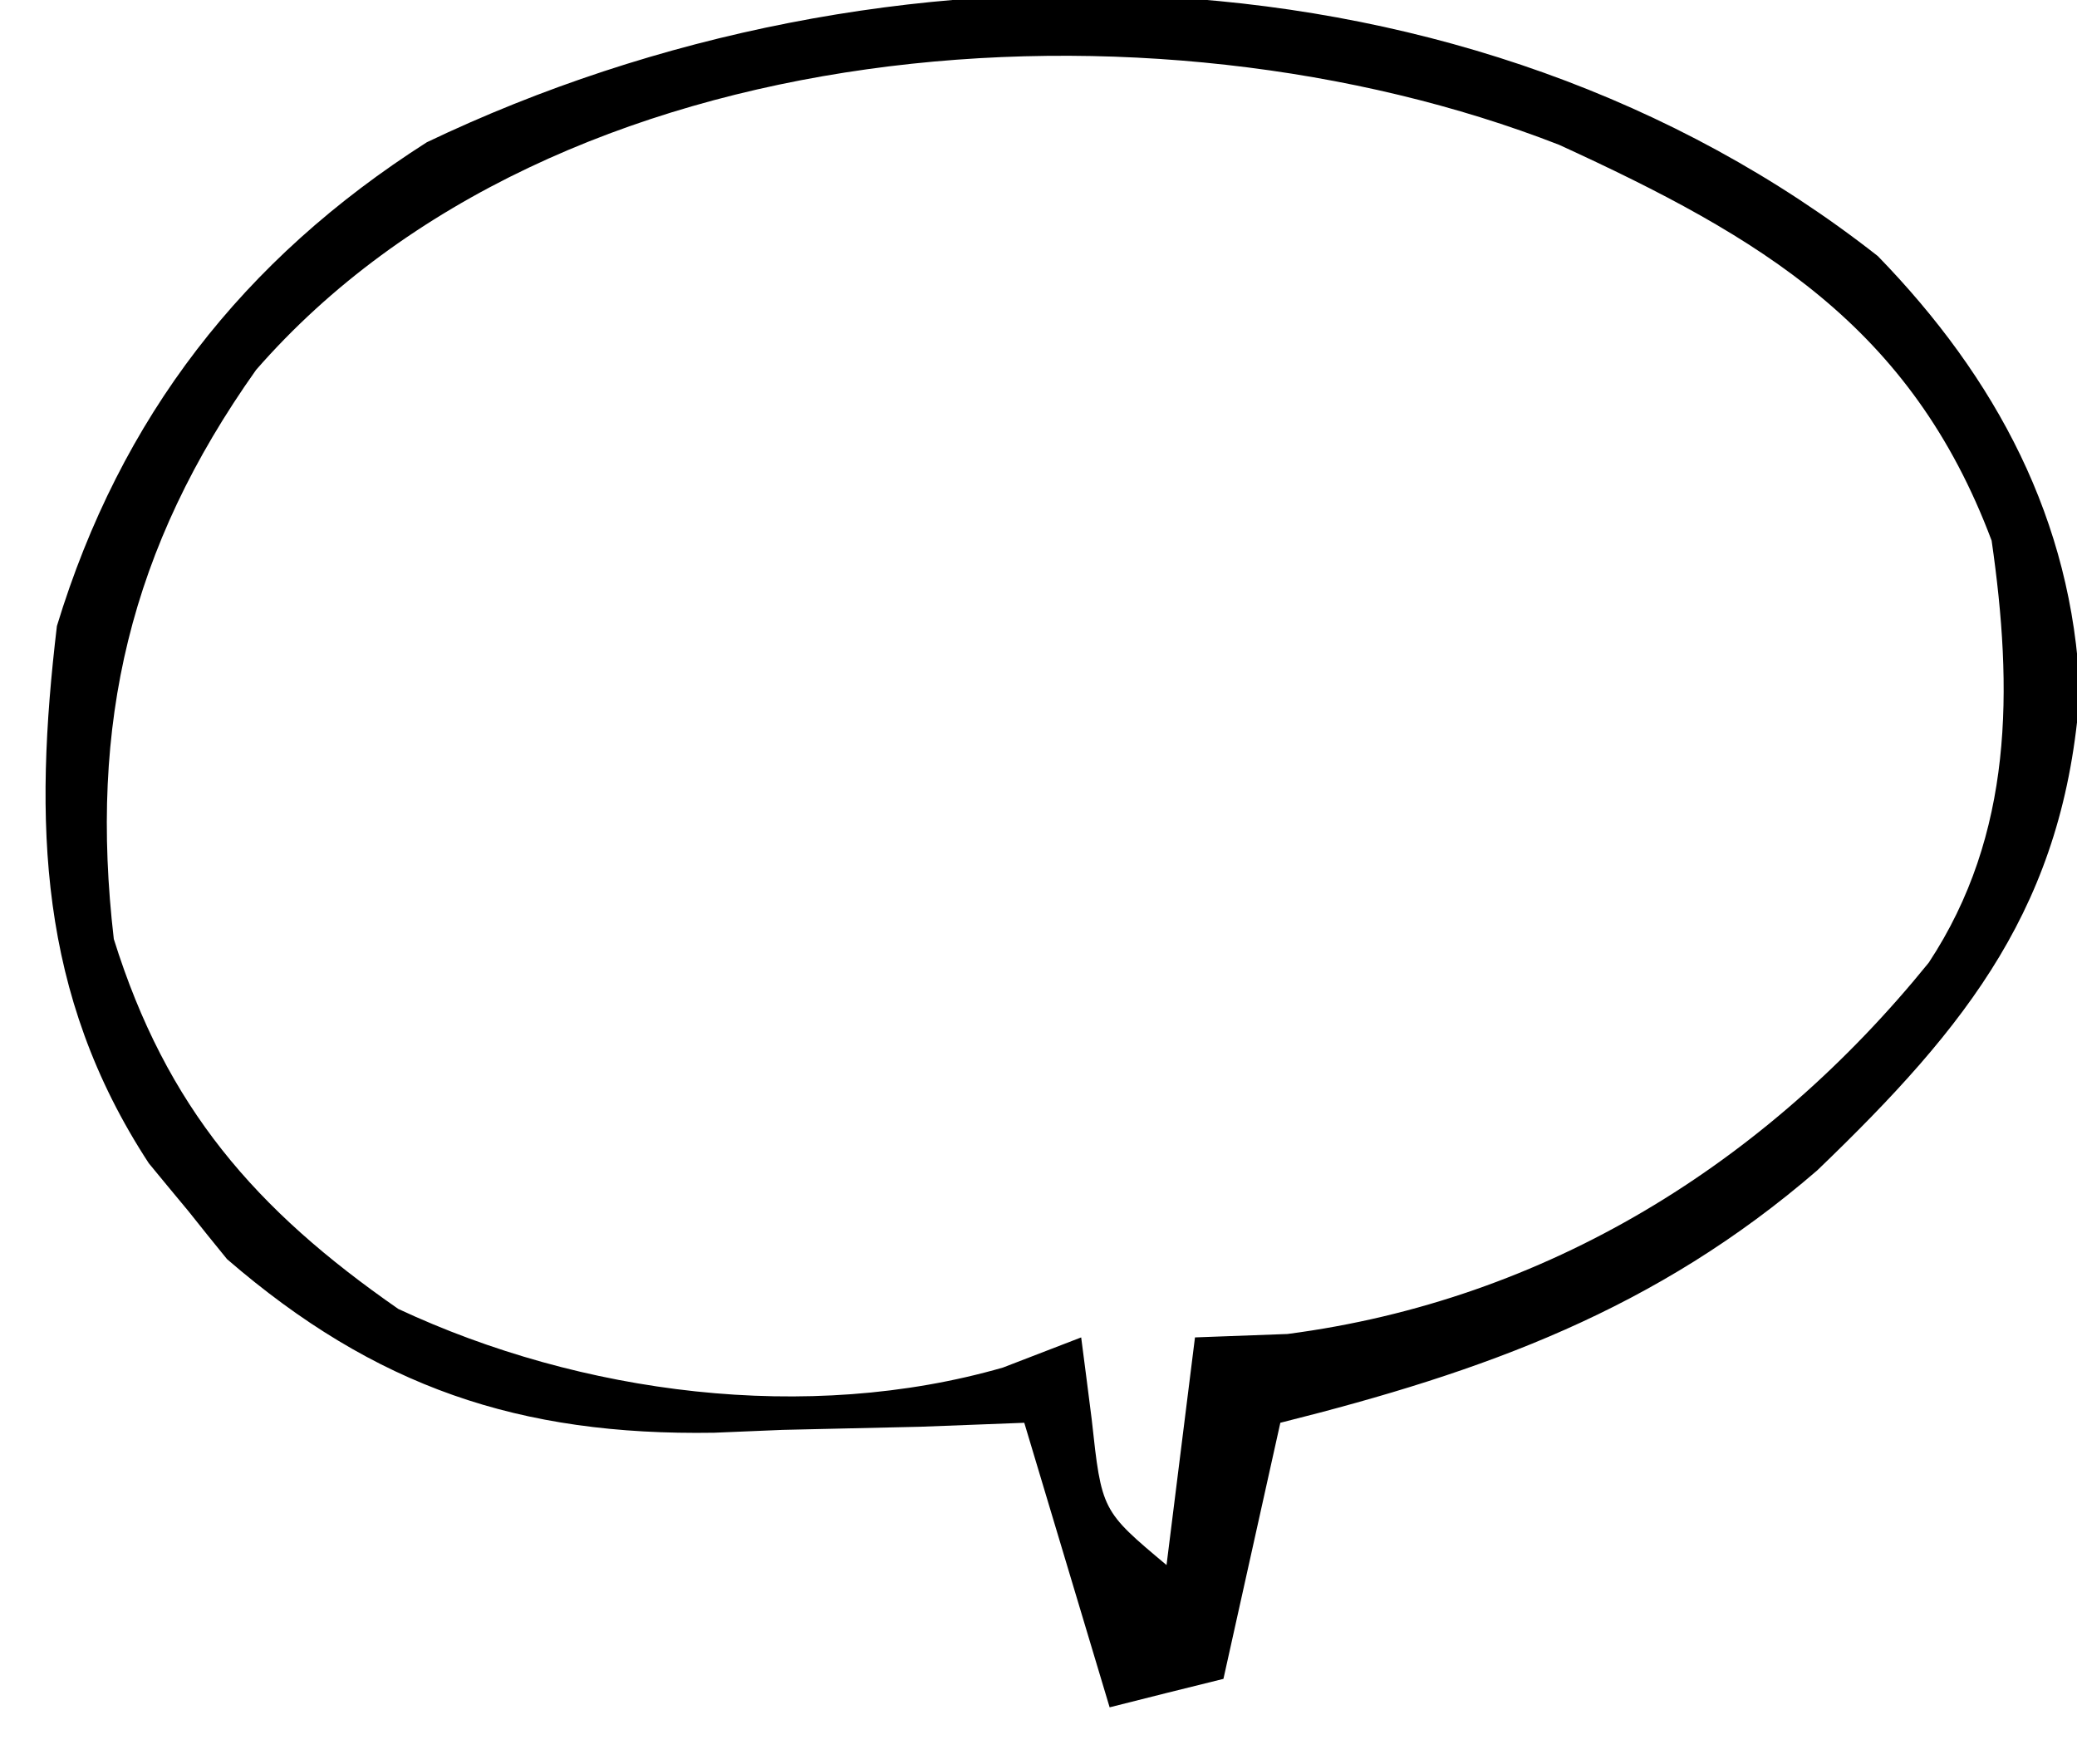<?xml version="1.0"?>
<svg width="73" height="62" xmlns="http://www.w3.org/2000/svg" xmlns:svg="http://www.w3.org/2000/svg" version="1.1">
 <g class="layer">
  <title>Layer 1</title>
  <path d="m0,0c4.16,4.28 6.84,9.29 7.1,15.3c-0.53,7.48 -3.92,11.73 -9.23,16.83c-5.67,4.9 -11.68,7.07 -18.87,8.87c-0.66,2.97 -1.32,5.94 -2,9c-1.98,0.49 -1.98,0.49 -4,1c-0.99,-3.3 -1.98,-6.6 -3,-10c-1.21,0.05 -2.41,0.09 -3.66,0.14c-1.61,0.04 -3.23,0.07 -4.84,0.11c-1.19,0.05 -1.19,0.05 -2.4,0.1c-6.84,0.11 -11.91,-1.6 -17.12,-6.1c-0.45,-0.55 -0.9,-1.11 -1.36,-1.69c-0.46,-0.55 -0.92,-1.11 -1.39,-1.68c-3.89,-5.95 -4.05,-11.98 -3.23,-18.88c2.24,-7.35 6.54,-12.88 13,-17c16.07,-7.68 36.69,-7.24 51,4zm-57,4c-4.44,6.26 -5.88,12.43 -5,20c1.85,5.92 4.97,9.51 10,13c6.42,3 14.37,4.04 21.25,2.06c0.91,-0.35 1.82,-0.7 2.75,-1.06c0.12,0.95 0.25,1.9 0.37,2.88c0.35,3.21 0.35,3.21 2.63,5.12c0.33,-2.64 0.66,-5.28 1,-8c1.07,-0.04 2.14,-0.08 3.25,-0.12c9.12,-1.19 16.83,-6 22.54,-13.05c2.98,-4.52 2.96,-9.62 2.21,-14.83c-2.83,-7.54 -8.11,-10.66 -15.2,-13.91c-14.31,-5.58 -35.29,-4.14 -45.8,7.91z" fill="#000000" id="svg_1" transform="translate(66,9)"/>
 </g>
</svg>